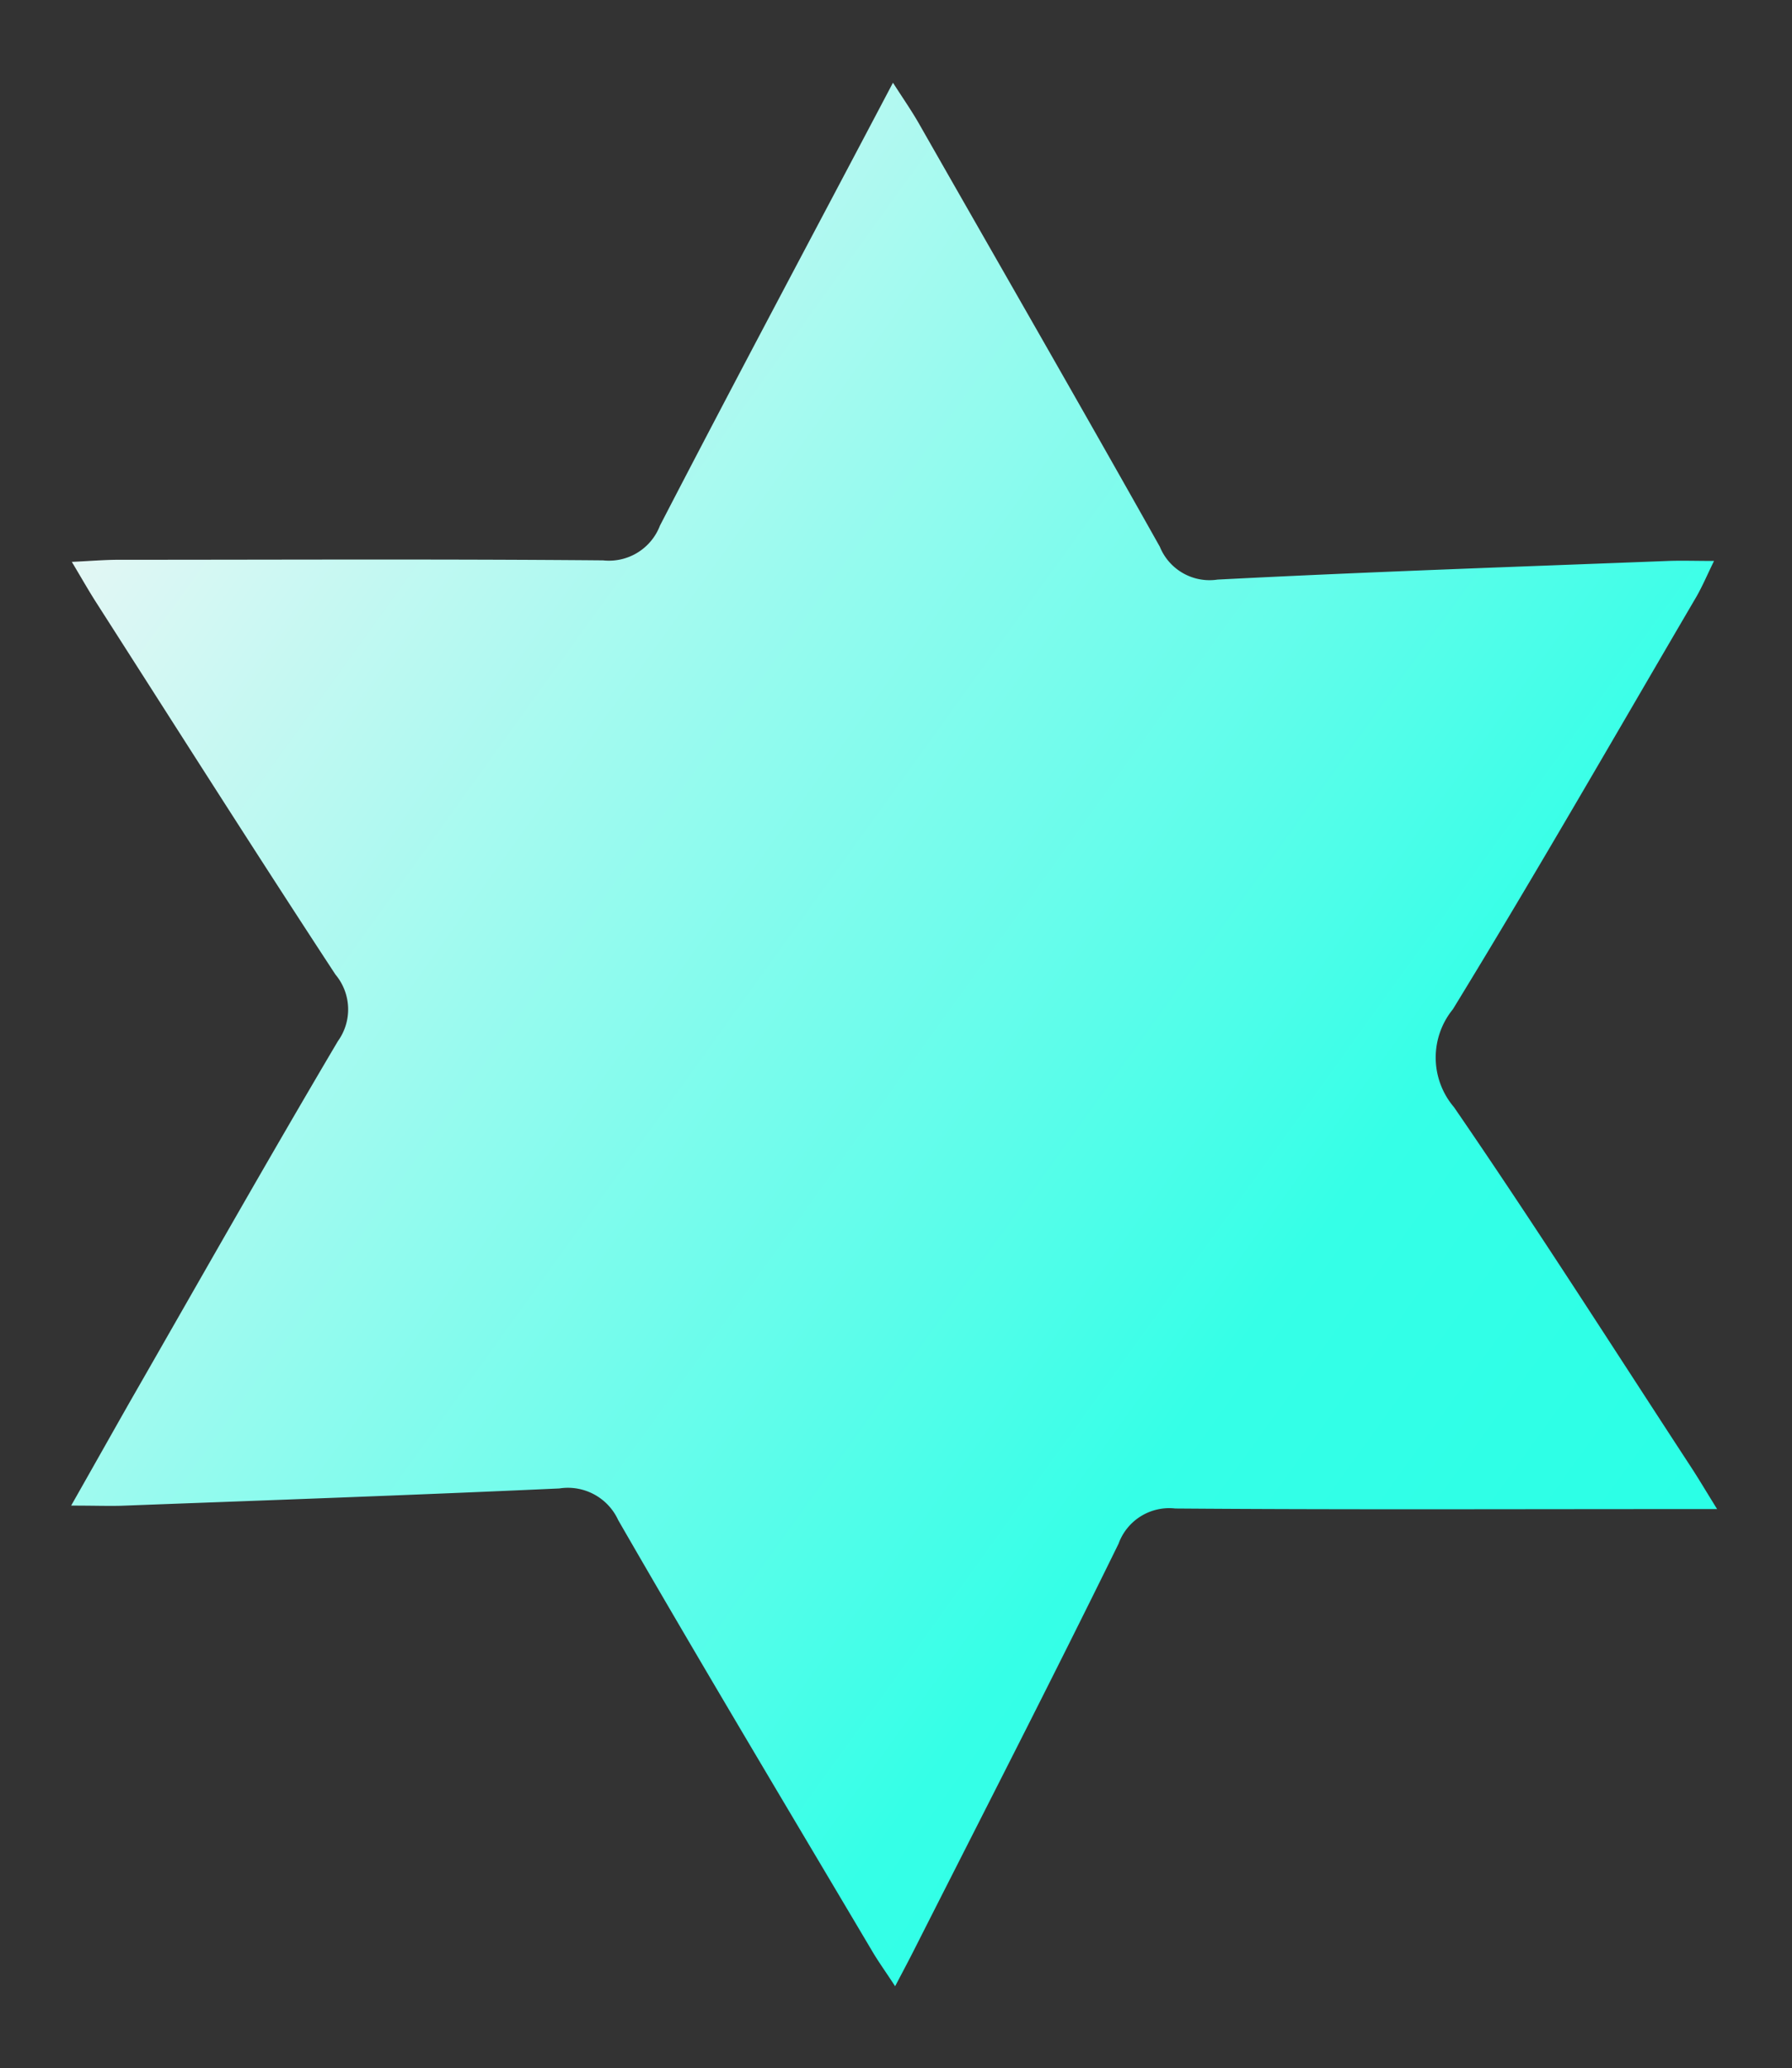 <svg xmlns="http://www.w3.org/2000/svg" xmlns:xlink="http://www.w3.org/1999/xlink" viewBox="0 0 21.535 24.854">
  <rect x="0" y="0" width="21.535" height="24.854" fill="#333333" stroke="none"/>
  <defs>
    <linearGradient id="linear-gradient" x1="0.901" y1="0.854" x2="0" y2="0.102" gradientUnits="objectBoundingBox">
      <stop offset="0" stop-color="#2bffe6"/>
      <stop offset="0.225" stop-color="#35ffe7"/>
      <stop offset="1" stop-color="#f6f6f6"/>
    </linearGradient>
  </defs>
  <path id="Path_280" data-name="Path 280" d="M329.4,665.72c.265-.467.482-.853.7-1.237.832-1.45,1.655-2.906,2.506-4.345a.652.652,0,0,0-.03-.8c-.971-1.482-1.92-2.979-2.875-4.471-.088-.137-.168-.279-.293-.488.223-.01.394-.025.564-.025,1.94,0,3.88-.01,5.82.007a.656.656,0,0,0,.684-.418c.912-1.763,1.847-3.512,2.8-5.322.12.187.22.331.307.482.969,1.7,1.942,3.389,2.9,5.094a.645.645,0,0,0,.694.395c1.8-.093,3.61-.154,5.415-.224.164-.006.328,0,.551,0-.083.17-.138.3-.209.425-.971,1.657-1.926,3.324-2.929,4.962a.919.919,0,0,0,.013,1.177c.975,1.419,1.9,2.874,2.842,4.315.09.137.174.279.32.515h-.592c-1.973,0-3.946.008-5.919-.007a.647.647,0,0,0-.682.423c-.8,1.632-1.632,3.251-2.453,4.873-.066.131-.135.26-.232.445-.11-.169-.2-.293-.277-.424-1.021-1.723-2.051-3.442-3.051-5.178a.665.665,0,0,0-.708-.38c-1.755.08-3.511.142-5.267.208C329.838,665.726,329.673,665.72,329.4,665.72Z" transform="translate(-328.545 -647.627)" stroke="rgba(0,0,0,0)" stroke-width="1" fill-rule="evenodd" fill="url(#linear-gradient)"/>
</svg>
